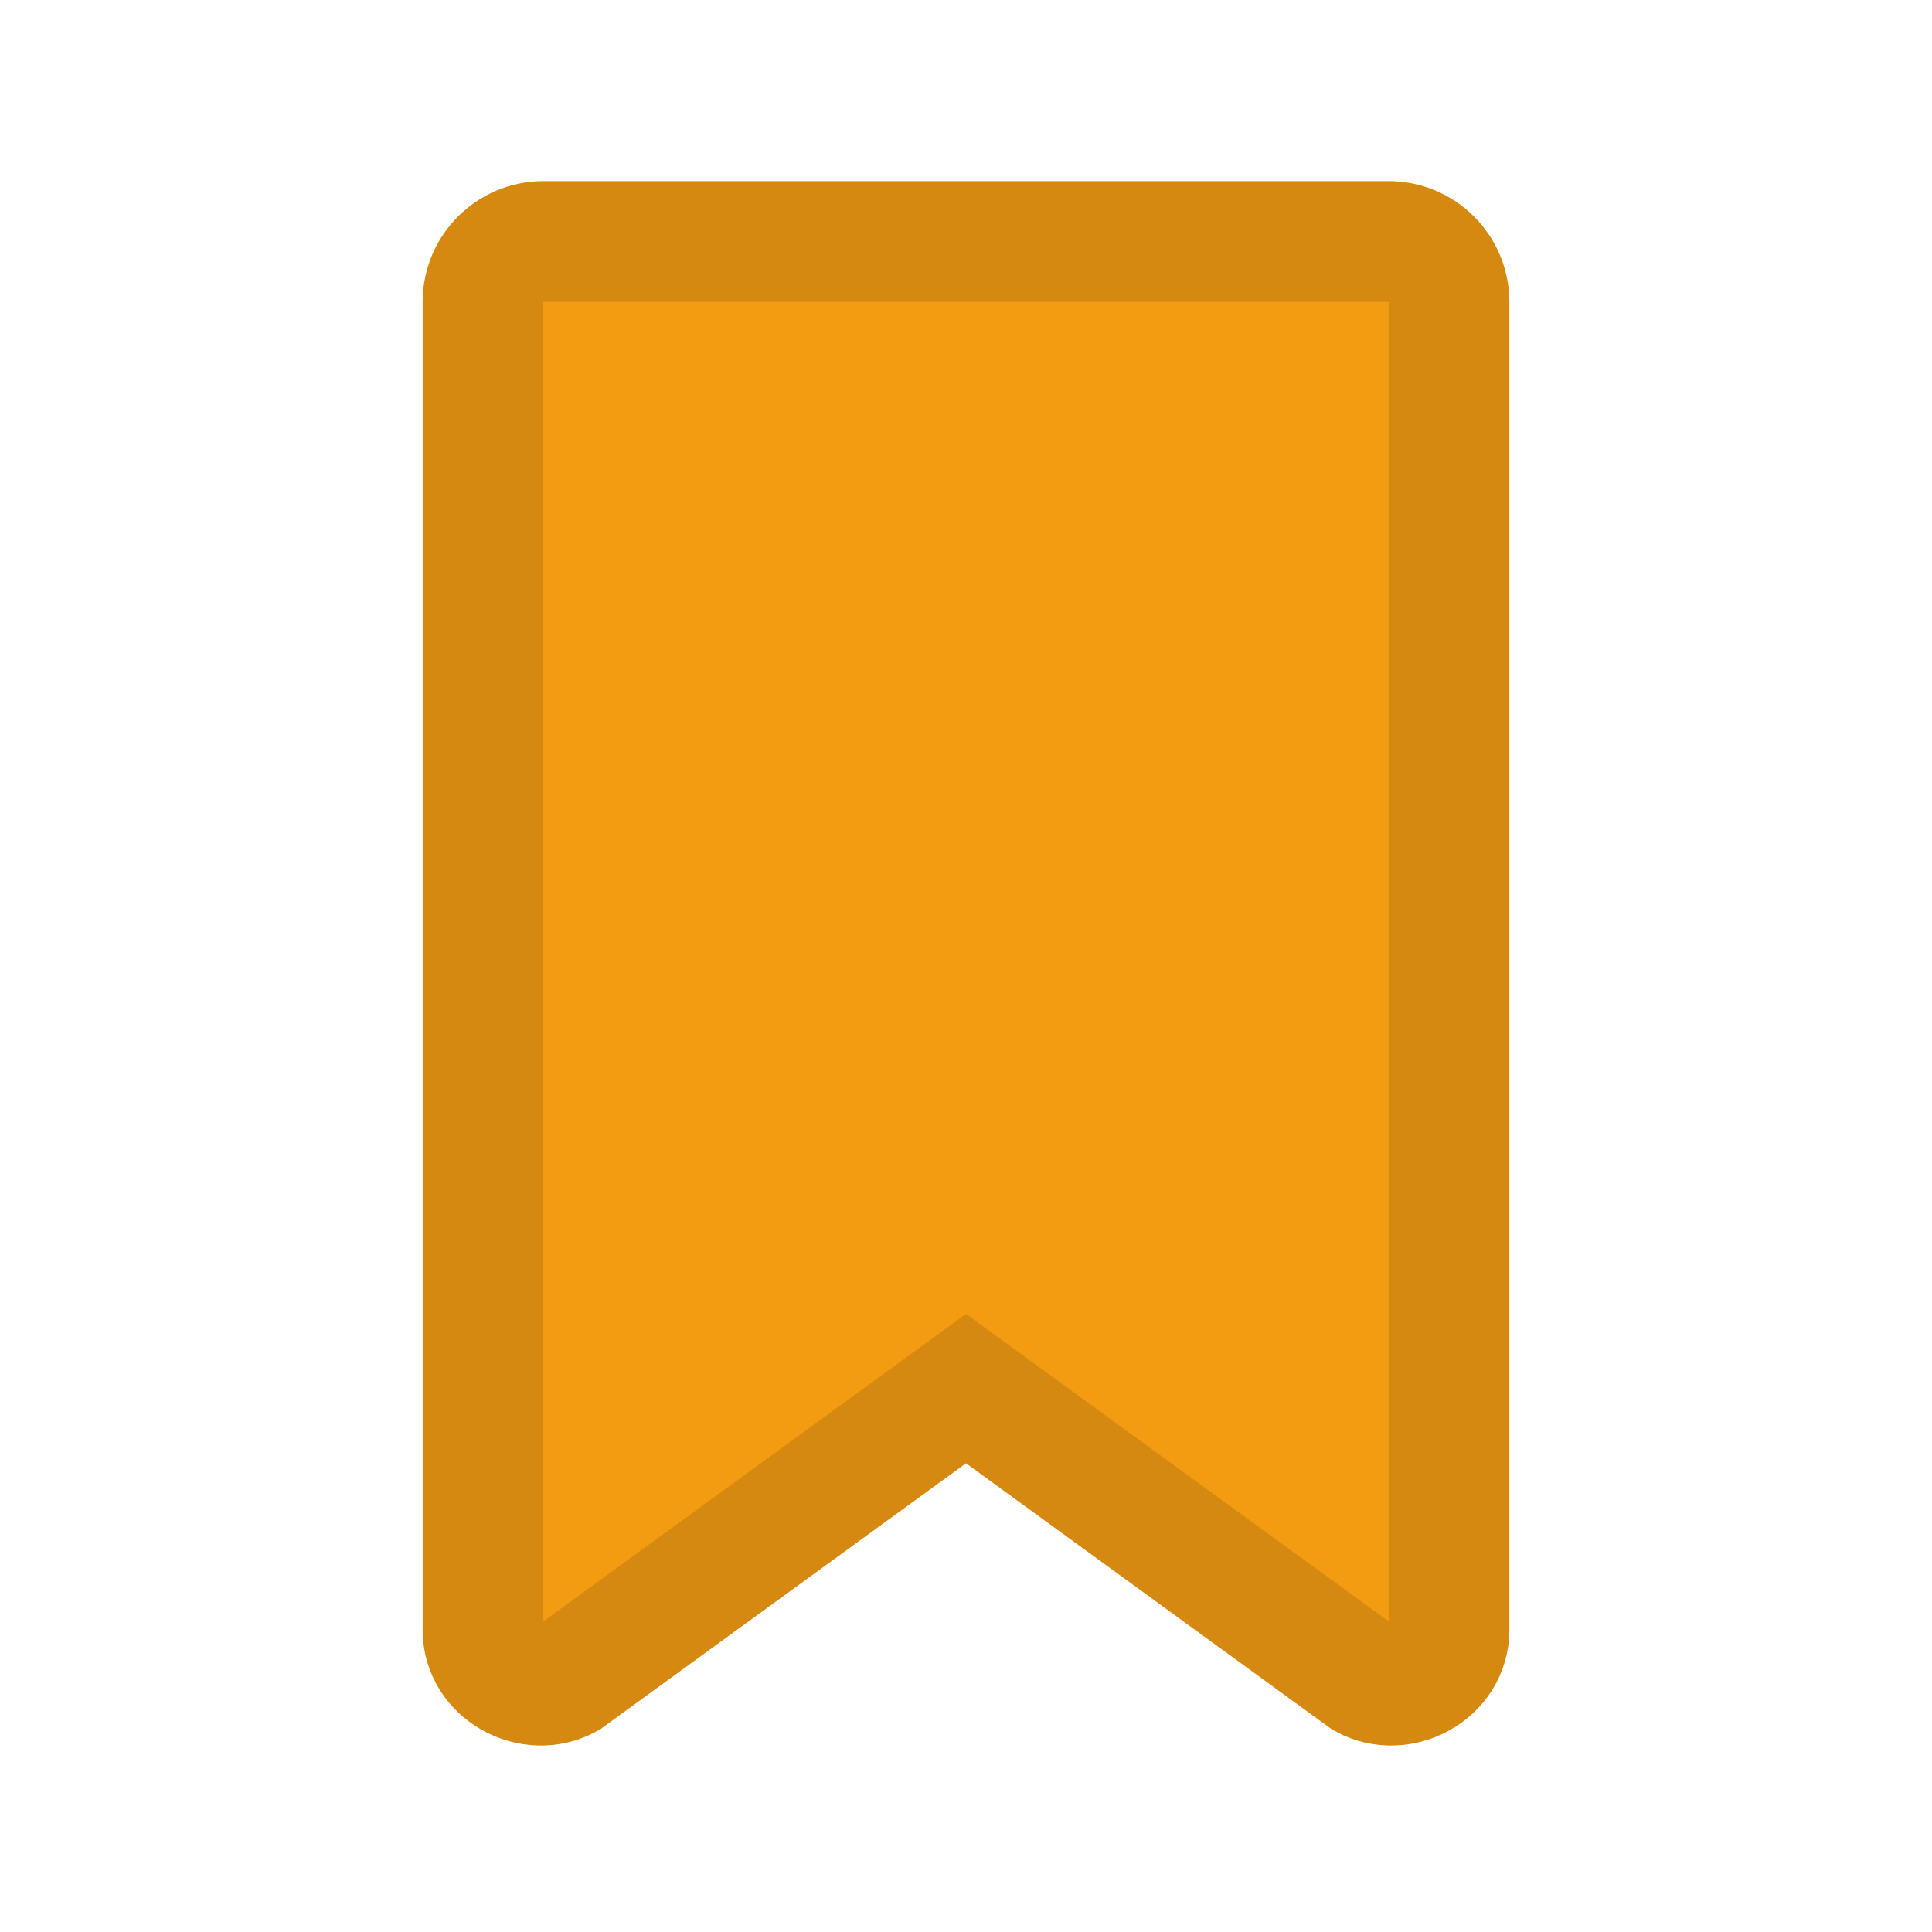 <svg width="16" height="16" viewBox="0 0 16 16" fill="none" xmlns="http://www.w3.org/2000/svg">
  <path d="M4 2.5C4 2.224 4.224 2 4.5 2H11.5C11.776 2 12 2.224 12 2.5V13.5C12 13.847 11.601 14.064 11.3 13.9L8 11.5L4.7 13.9C4.399 14.064 4 13.847 4 13.5V2.5Z" fill="#F39C12" stroke="#D68910" stroke-width="1"/>
</svg>